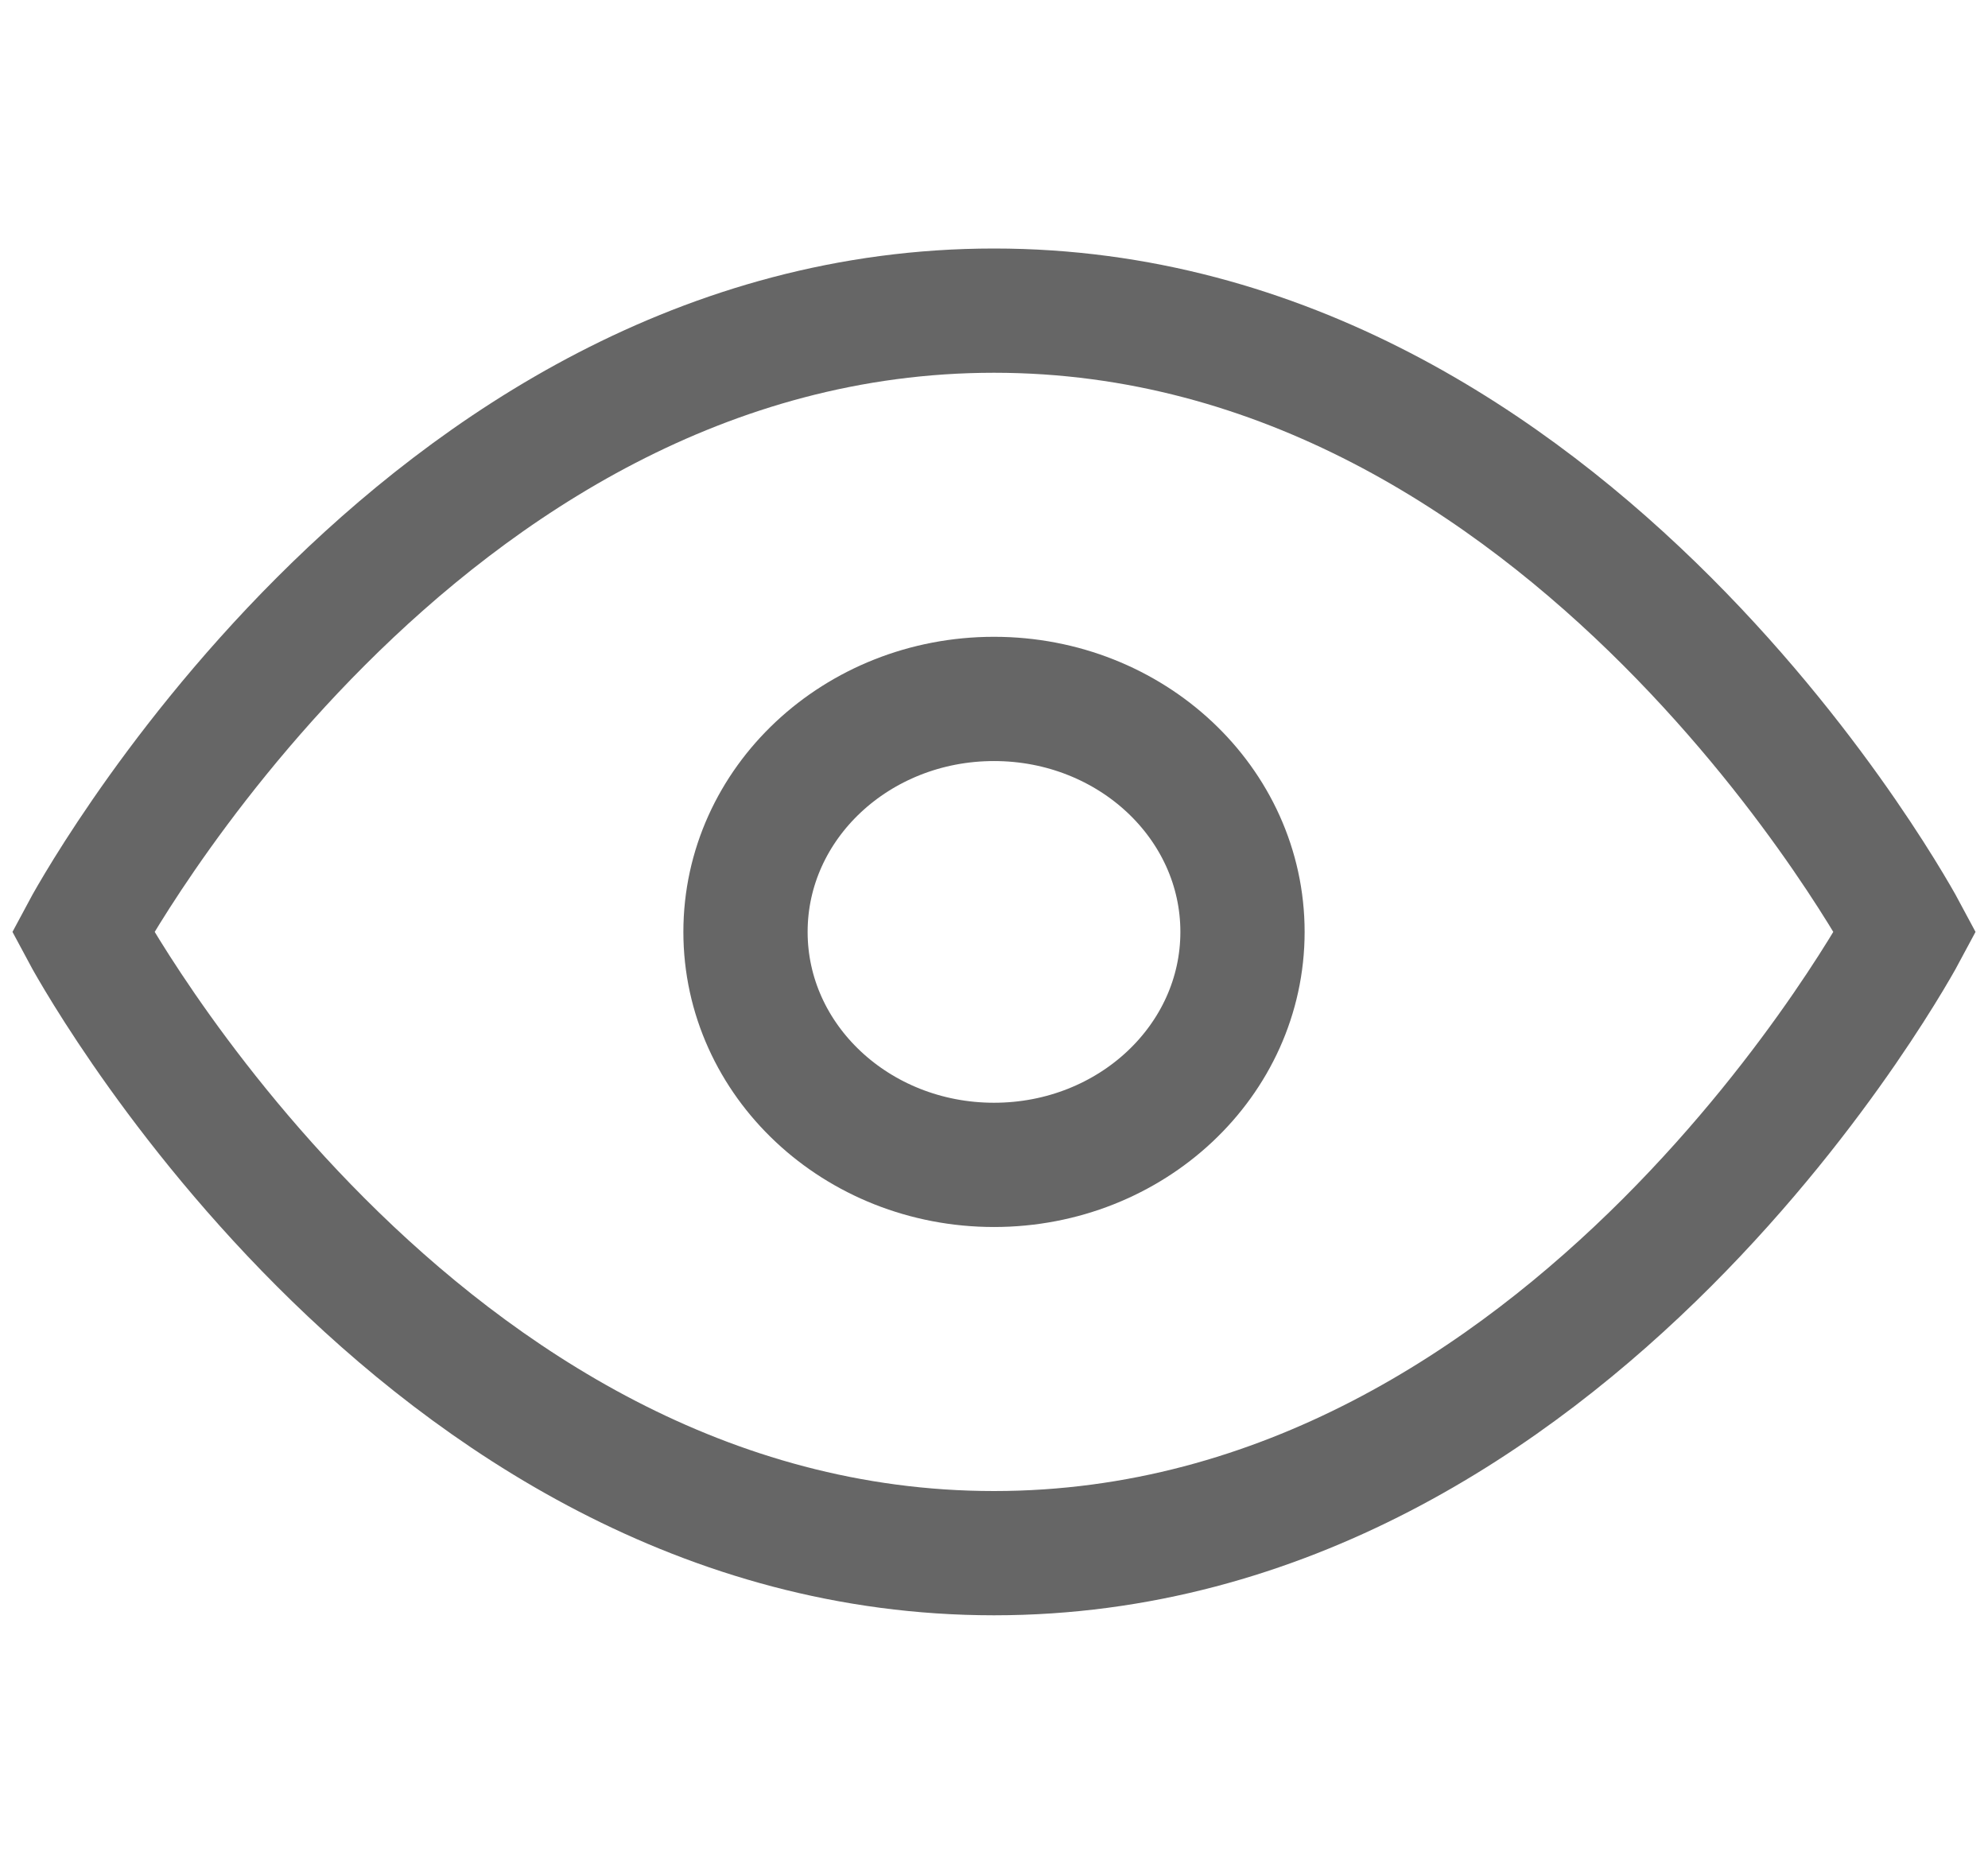  <svg
              width="16"
              height="15"
              viewBox="0 0 16 15"
              fill="none"
              xmlns="http://www.w3.org/2000/svg"
              wfd-invisible="true"
            >
              <g clipPath="url(#clip0_1_2)">
                <path
                  d="M0.667 7.5C0.667 7.5 3.333 2.5 8 2.5C12.667 2.5 15.333 7.5 15.333 7.5C15.333 7.5 12.667 12.5 8 12.5C3.333 12.5 0.667 7.5 0.667 7.5Z"
                  stroke="#666666"
                  strokeWidth="2"
                  strokeLinecap="round"
                  strokeLinejoin="round"
                ></path>
                <path
                  d="M8 9.375C9.105 9.375 10 8.536 10 7.5C10 6.464 9.105 5.625 8 5.625C6.895 5.625 6 6.464 6 7.5C6 8.536 6.895 9.375 8 9.375Z"
                  stroke="#666666"
                  strokeWidth="2"
                  strokeLinecap="round"
                  strokeLinejoin="round"
                ></path>
              </g>
              <defs>
                <clipPath id="clip0_1_2">
                  <rect width="16" height="15" fill="white"></rect>
                </clipPath>
              </defs>
            </svg>